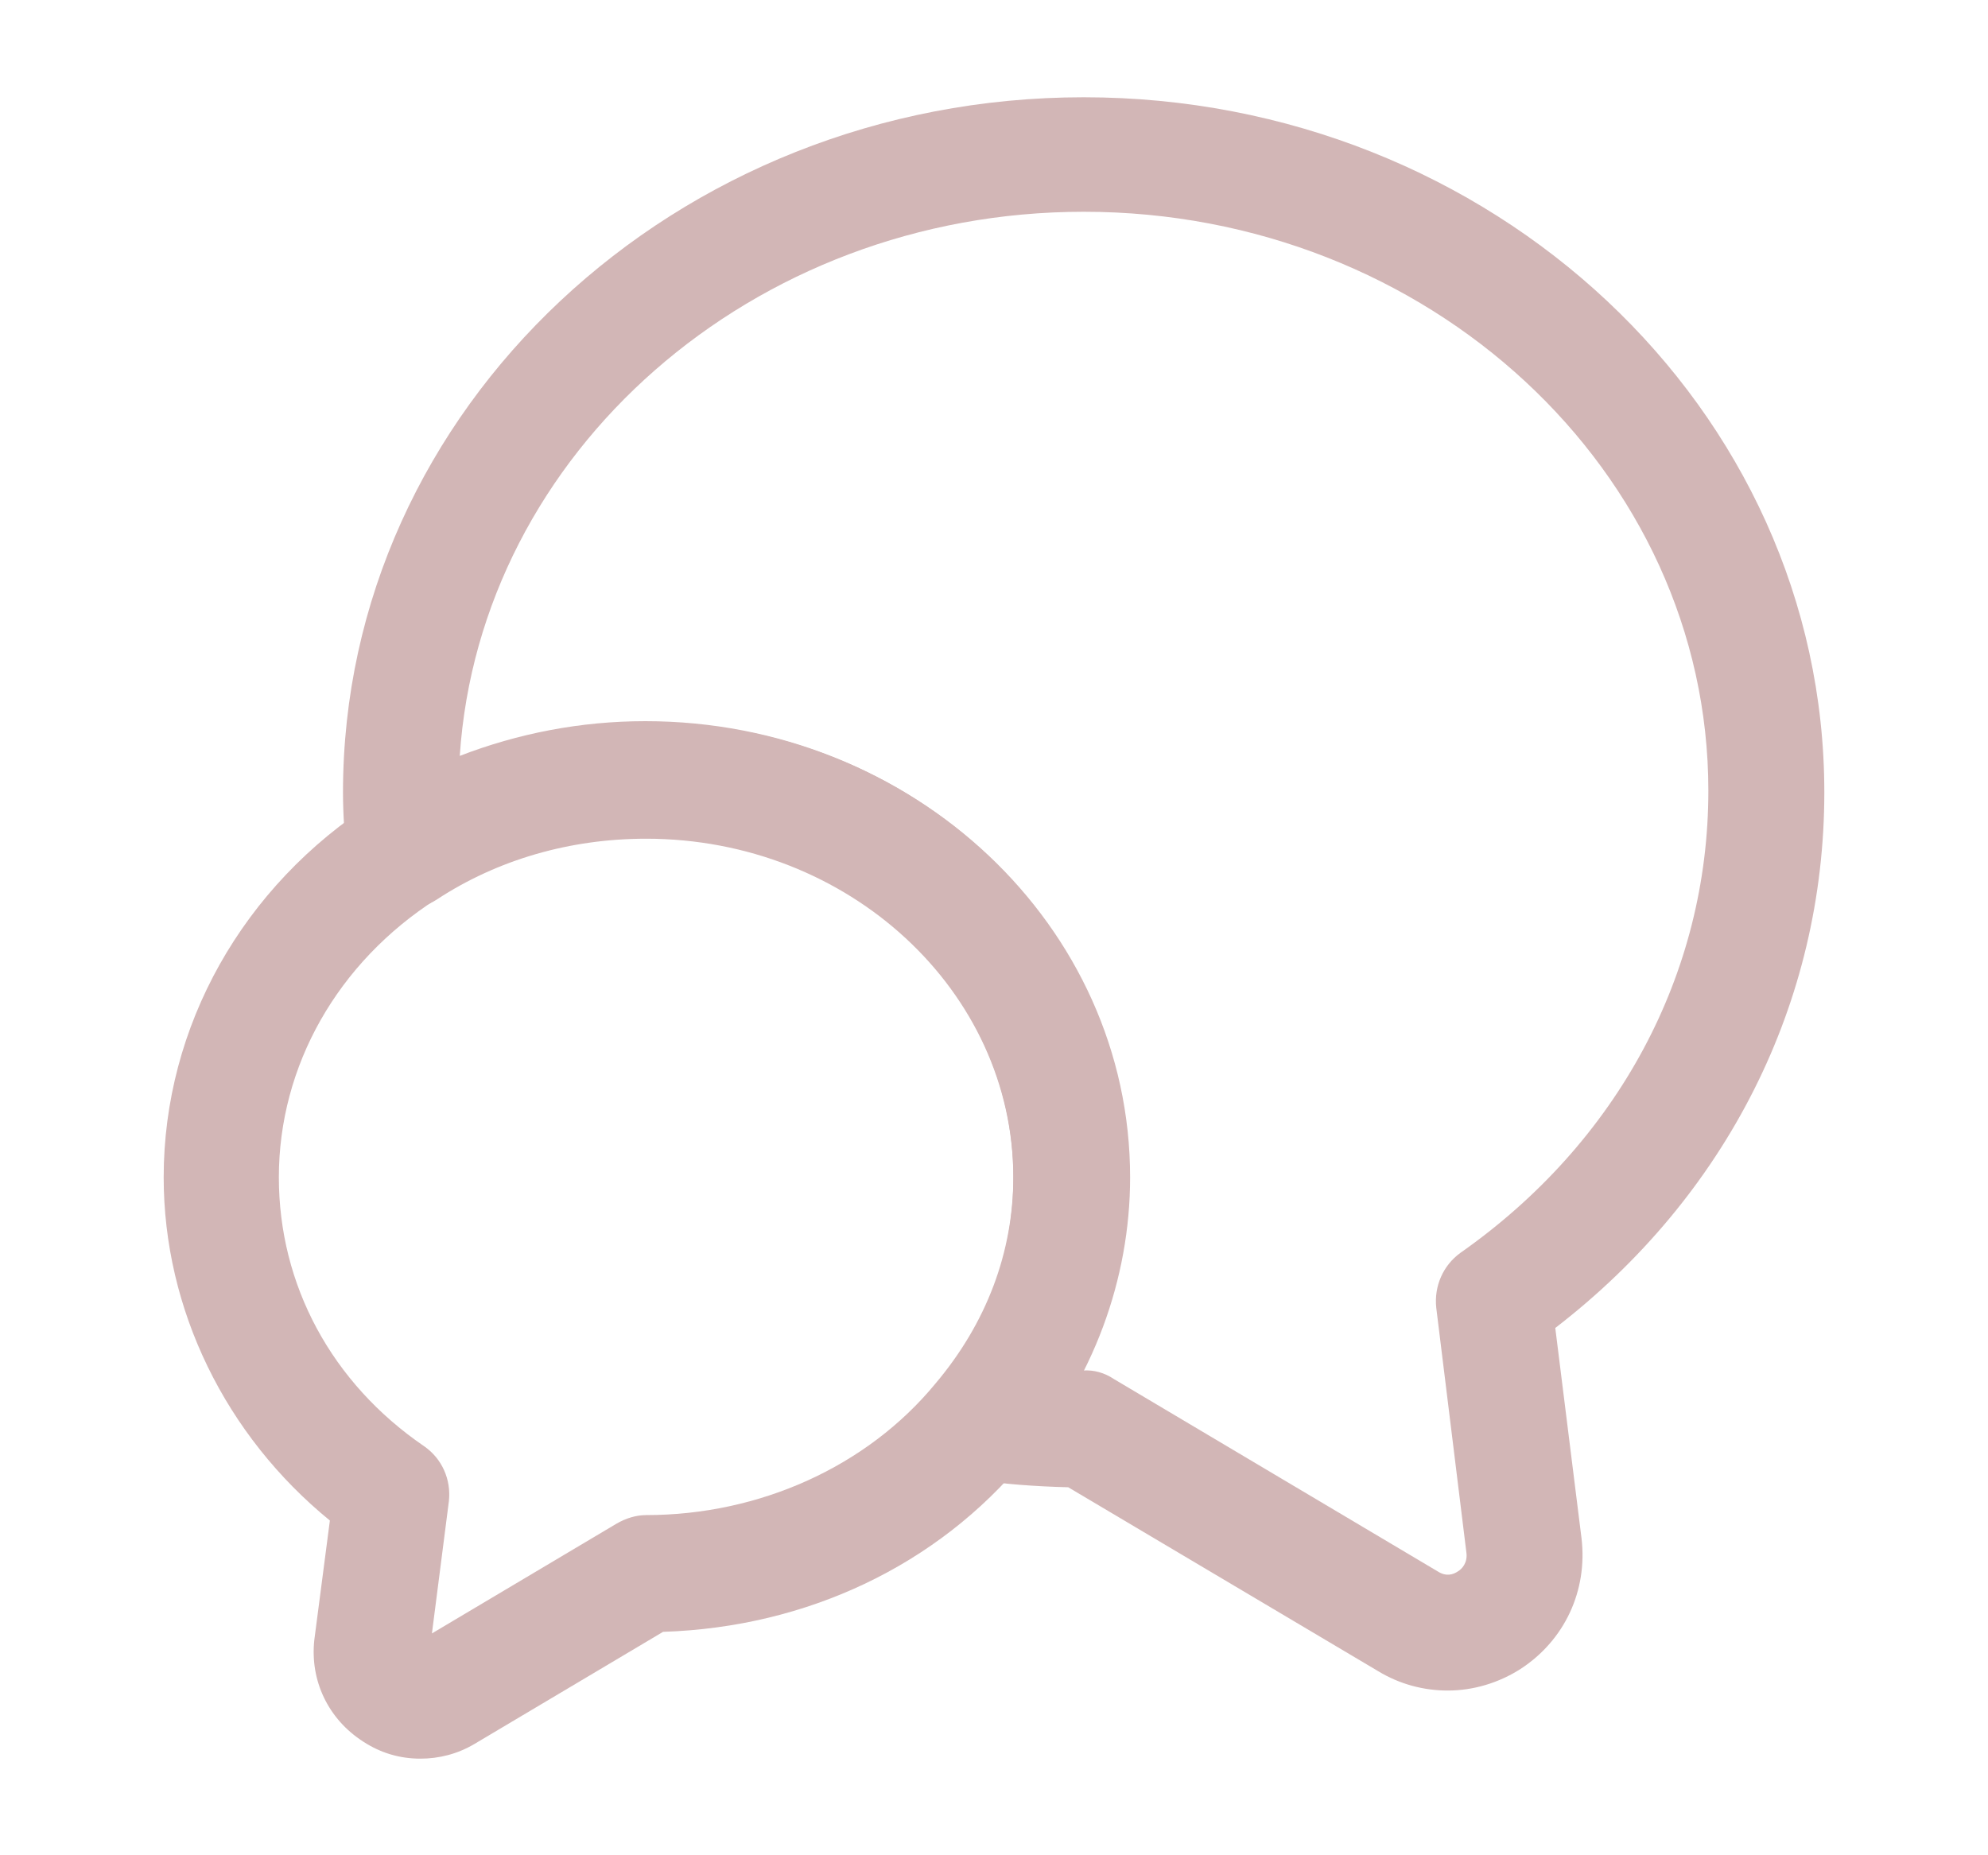 <svg width="15" height="14" viewBox="0 0 15 14" fill="none" xmlns="http://www.w3.org/2000/svg">
<path d="M10.924 12.757C10.743 12.757 10.562 12.71 10.399 12.611L8.06 11.223C7.815 11.217 7.57 11.199 7.337 11.164C7.179 11.141 7.045 11.036 6.987 10.884C6.928 10.733 6.958 10.569 7.063 10.447C7.448 9.998 7.646 9.461 7.646 8.889C7.646 7.478 6.403 6.329 4.875 6.329C4.303 6.329 3.755 6.486 3.294 6.789C3.166 6.871 3.008 6.883 2.868 6.819C2.734 6.754 2.635 6.626 2.618 6.474C2.6 6.311 2.588 6.148 2.588 5.979C2.588 3.085 5.097 0.734 8.177 0.734C11.257 0.734 13.765 3.085 13.765 5.979C13.765 7.565 13.03 9.024 11.735 10.021L11.933 11.608C11.98 12.004 11.805 12.378 11.473 12.594C11.309 12.699 11.117 12.757 10.924 12.757ZM8.171 10.342C8.253 10.336 8.334 10.359 8.404 10.406L10.848 11.858C10.912 11.899 10.965 11.882 11 11.858C11.029 11.841 11.076 11.794 11.064 11.713L10.837 9.869C10.819 9.706 10.889 9.549 11.018 9.455C12.207 8.621 12.89 7.349 12.89 5.967C12.89 3.558 10.778 1.598 8.177 1.598C5.674 1.598 3.621 3.418 3.469 5.704C3.907 5.535 4.379 5.442 4.869 5.442C6.882 5.442 8.515 6.982 8.515 8.878C8.521 9.391 8.398 9.887 8.171 10.342Z" fill="#D2B6B6"/>
<path d="M3.172 13.271C3.02 13.271 2.874 13.23 2.74 13.142C2.477 12.973 2.337 12.682 2.372 12.372L2.489 11.474C1.702 10.832 1.235 9.882 1.235 8.884C1.235 7.747 1.83 6.685 2.827 6.049C3.428 5.658 4.14 5.448 4.881 5.448C6.893 5.448 8.527 6.988 8.527 8.884C8.527 9.654 8.247 10.412 7.733 11.013C7.074 11.812 6.088 12.279 5.003 12.314L3.58 13.16C3.452 13.236 3.312 13.271 3.172 13.271ZM4.875 6.323C4.303 6.323 3.755 6.481 3.294 6.784C2.547 7.262 2.104 8.044 2.104 8.884C2.104 9.695 2.501 10.436 3.201 10.914C3.335 11.007 3.405 11.165 3.387 11.328L3.259 12.326L4.653 11.497C4.723 11.457 4.799 11.433 4.875 11.433C5.732 11.433 6.543 11.066 7.057 10.442C7.442 9.987 7.646 9.45 7.646 8.878C7.646 7.472 6.403 6.323 4.875 6.323Z" fill="#D2B6B6"/>
</svg>
